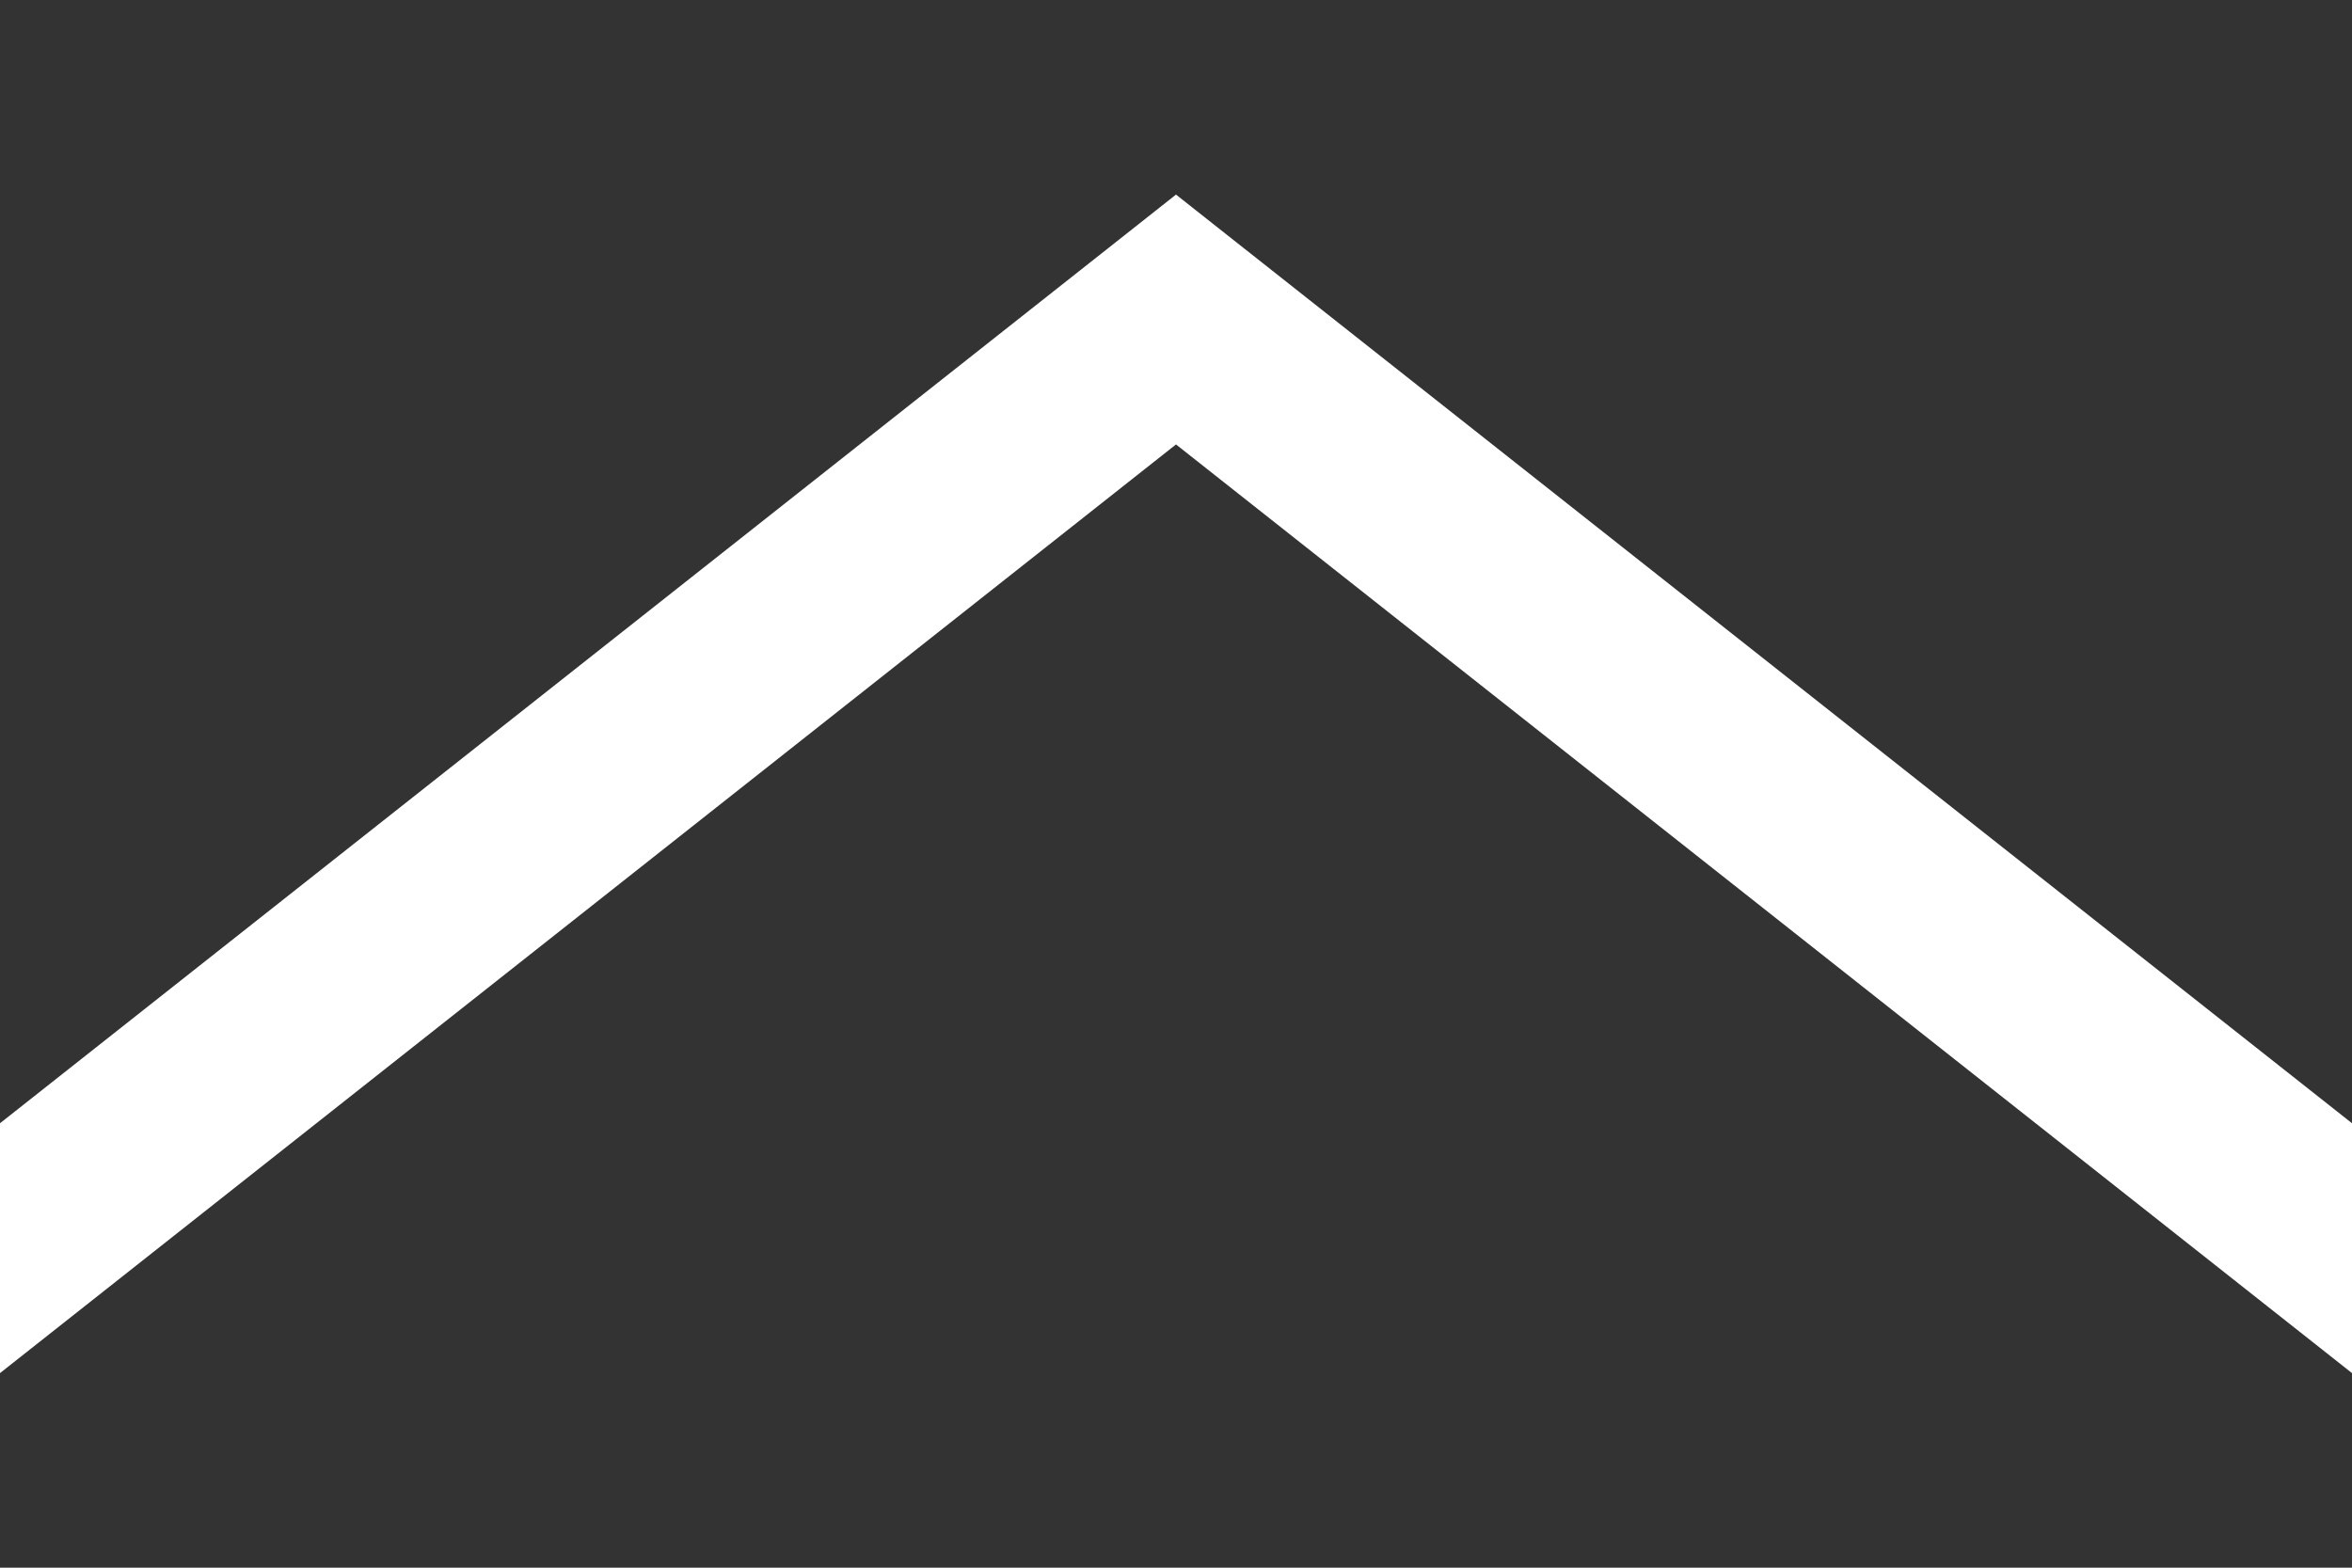 <svg width="12" height="8" viewBox="0 0 12 8" fill="none" xmlns="http://www.w3.org/2000/svg">
<rect x="0" y="0" width="12" height="8" fill="#333333" stroke="none"/>
<path fill-rule="evenodd" clip-rule="evenodd" d="M0 7.007L6 2.268L12 7.007V5.732L6.31 1.238L6 0.993L5.69 1.238L0 5.732V7.007Z" fill="white"/>
</svg>
